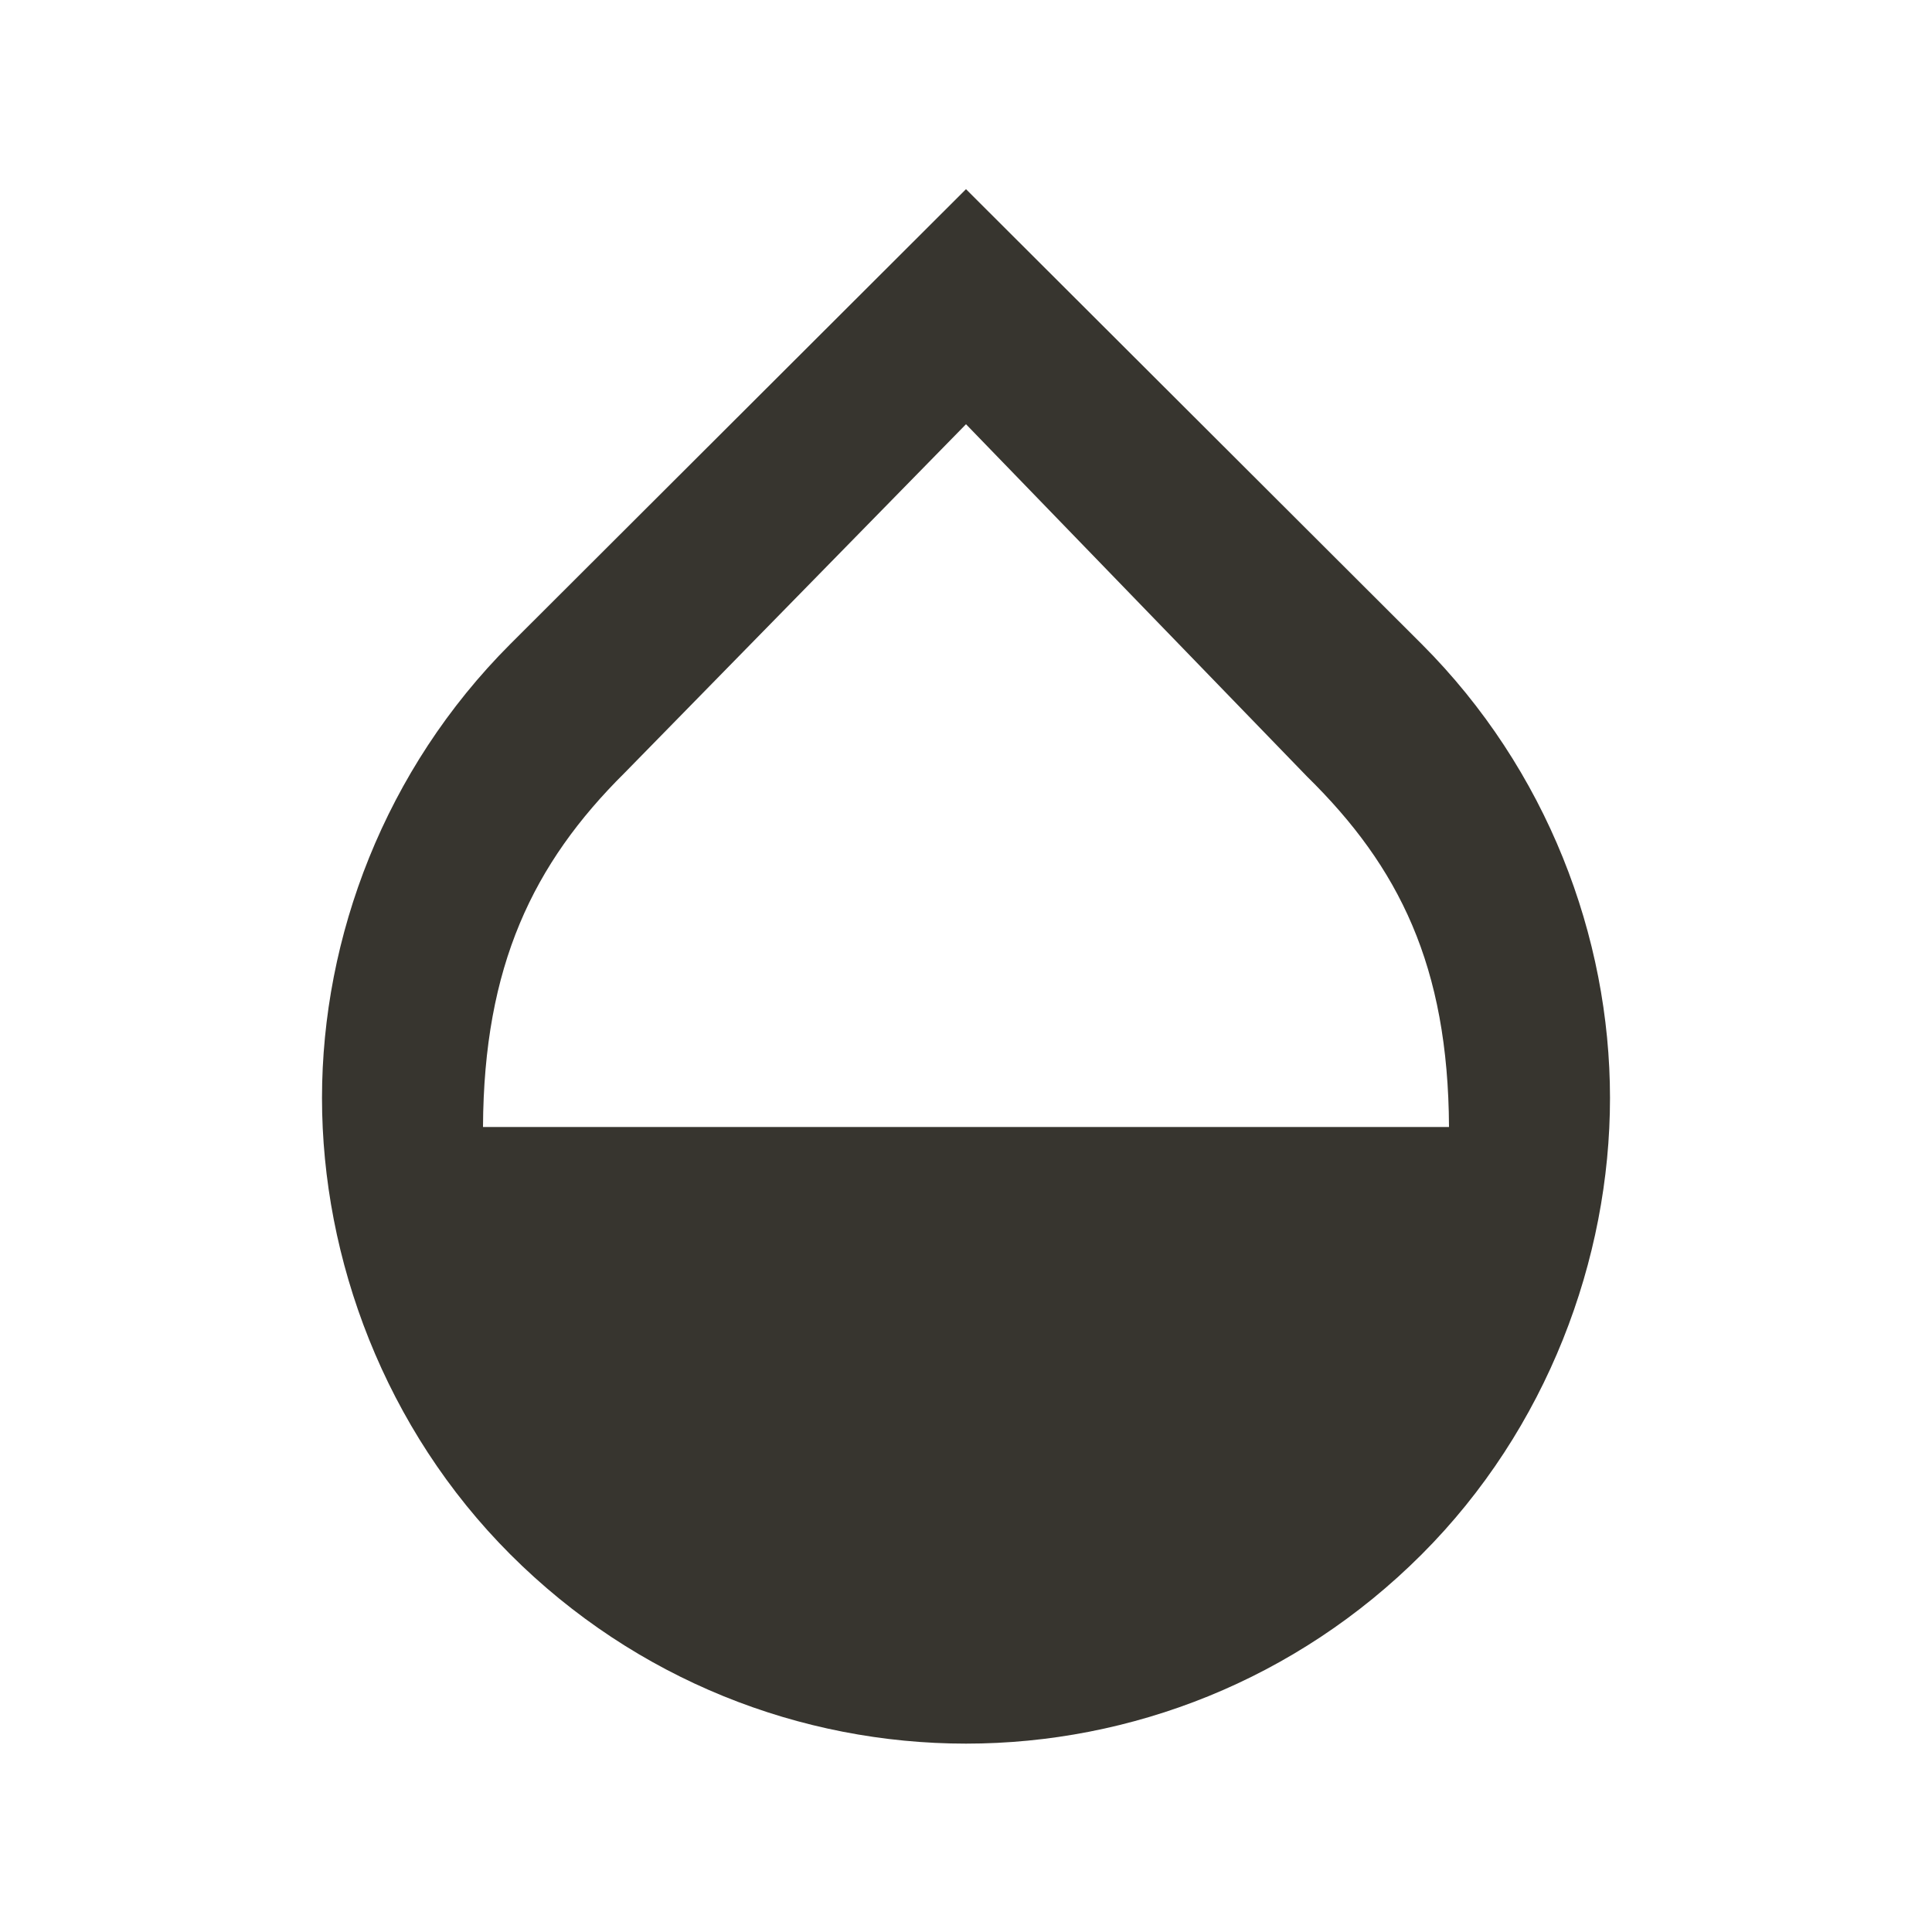 <!-- Generated by IcoMoon.io -->
<svg version="1.1" xmlns="http://www.w3.org/2000/svg" width="280" height="280" viewBox="0 0 280 280">
<title>mt-opacity</title>
<path fill="#37352f" d="M206.033 93.333l-66.033-65.917-66.033 65.917c-18.2 18.2-27.3 42.467-27.3 65.8s9.1 47.95 27.3 66.15c18.2 18.2 42.117 27.417 66.033 27.417s47.833-9.217 66.033-27.417c18.2-18.2 27.3-42.817 27.3-66.15s-9.1-47.6-27.3-65.8v0zM70 163.333c0.117-23.333 7.233-38.15 20.533-51.334l49.467-50.517 49.467 51.1c13.3 13.067 20.417 27.417 20.533 50.75h-140z"></path>
</svg>
